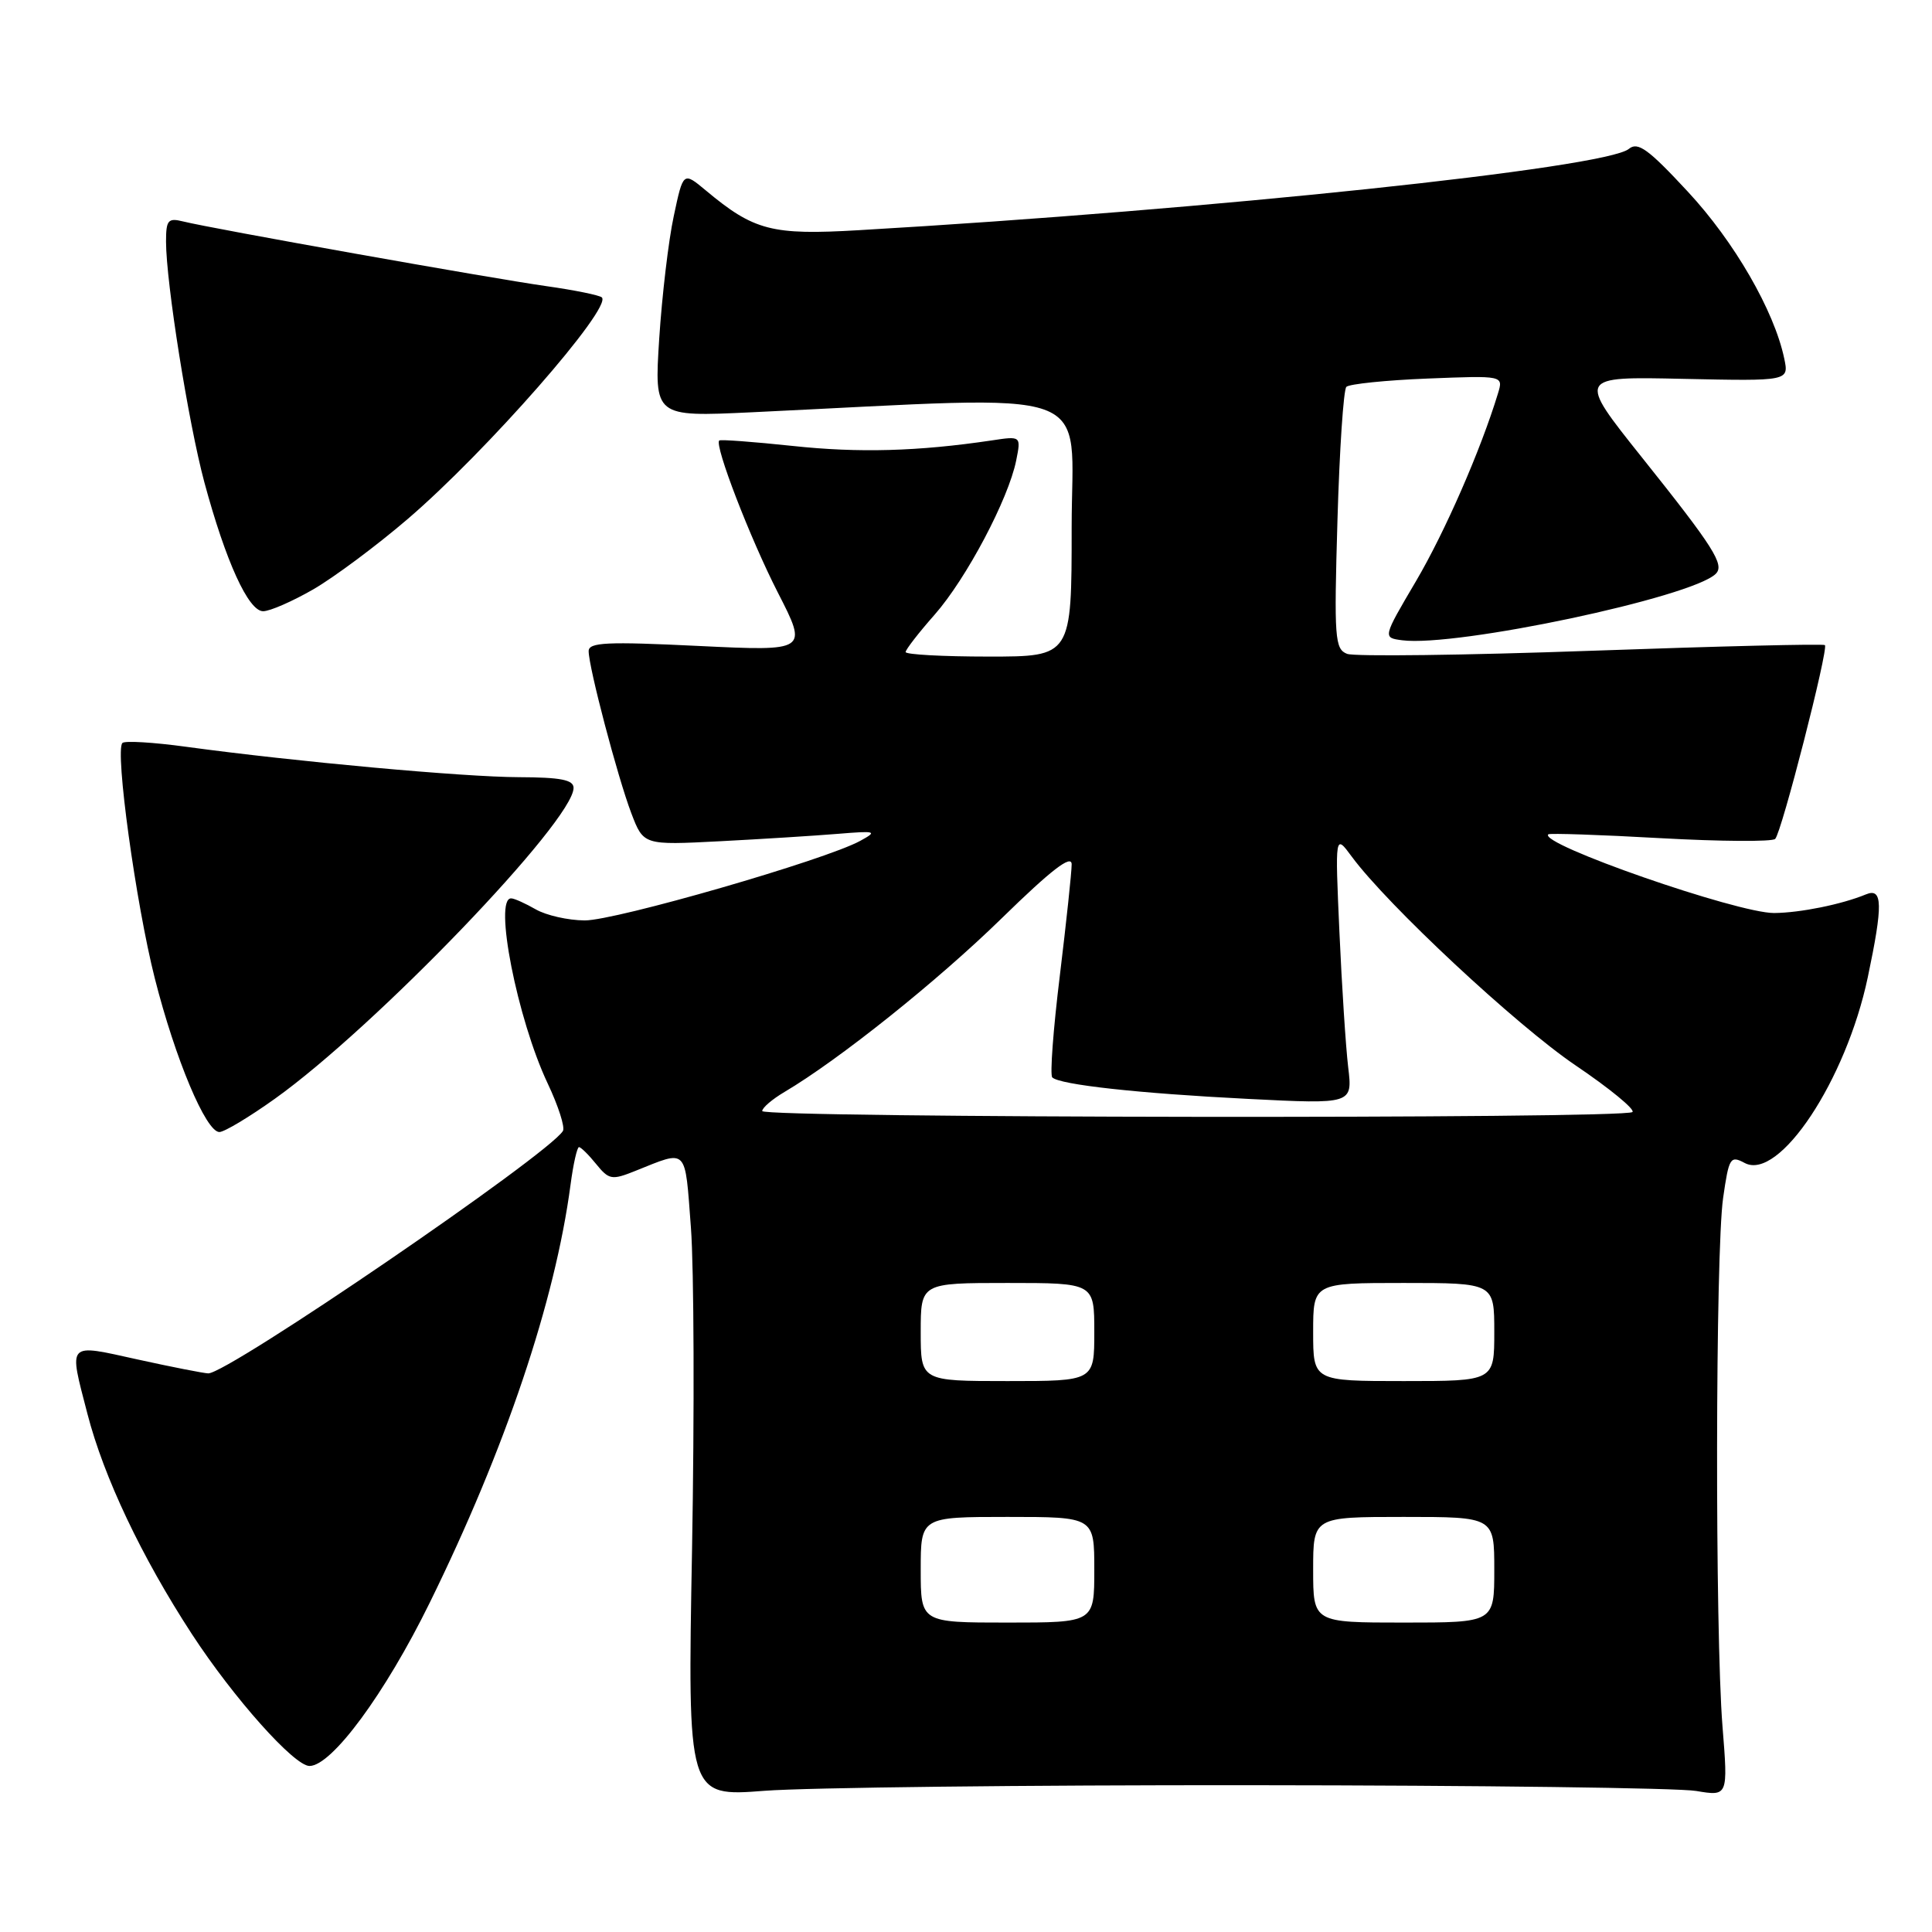 <?xml version="1.0" encoding="UTF-8" standalone="no"?>
<!DOCTYPE svg PUBLIC "-//W3C//DTD SVG 1.1//EN" "http://www.w3.org/Graphics/SVG/1.1/DTD/svg11.dtd" >
<svg xmlns="http://www.w3.org/2000/svg" xmlns:xlink="http://www.w3.org/1999/xlink" version="1.1" viewBox="0 0 256 256">
 <g >
 <path fill="currentColor"
d=" M 166.00 236.55 C 195.98 236.57 222.41 236.91 224.74 237.31 C 228.98 238.02 228.98 238.02 228.24 228.76 C 227.24 216.24 227.30 165.91 228.32 158.75 C 229.09 153.38 229.27 153.08 231.18 154.10 C 235.73 156.53 244.61 143.15 247.49 129.50 C 249.52 119.87 249.47 117.59 247.25 118.51 C 244.03 119.84 238.53 120.95 235.09 120.98 C 230.21 121.01 203.74 111.79 205.16 110.55 C 205.35 110.39 212.03 110.61 220.00 111.06 C 227.97 111.50 234.83 111.55 235.22 111.16 C 236.07 110.34 242.31 85.98 241.81 85.48 C 241.62 85.29 227.70 85.63 210.87 86.23 C 194.05 86.83 179.48 87.01 178.50 86.64 C 176.87 86.01 176.76 84.59 177.22 68.96 C 177.49 59.61 178.02 51.65 178.40 51.26 C 178.79 50.88 183.63 50.38 189.16 50.16 C 199.21 49.76 199.21 49.76 198.49 52.13 C 196.21 59.62 191.48 70.45 187.63 77.00 C 183.21 84.50 183.21 84.50 185.80 84.84 C 192.97 85.76 224.16 79.16 227.34 76.04 C 228.56 74.85 227.10 72.55 217.54 60.58 C 209.01 49.89 209.01 49.89 223.03 50.20 C 237.05 50.50 237.05 50.50 236.42 47.50 C 235.09 41.17 229.80 32.01 223.64 25.39 C 218.41 19.75 217.02 18.74 215.83 19.73 C 212.77 22.27 160.55 27.78 113.82 30.50 C 102.26 31.18 99.91 30.57 93.52 25.23 C 90.53 22.74 90.53 22.74 89.28 28.62 C 88.58 31.85 87.72 39.17 87.35 44.87 C 86.69 55.24 86.69 55.24 99.59 54.63 C 146.44 52.41 142.00 50.82 142.00 69.88 C 142.00 87.00 142.00 87.00 131.00 87.00 C 124.95 87.00 120.00 86.73 120.00 86.40 C 120.00 86.08 121.73 83.84 123.85 81.44 C 128.06 76.65 133.62 66.13 134.65 61.02 C 135.30 57.77 135.30 57.77 131.40 58.36 C 121.65 59.81 113.79 60.03 105.04 59.09 C 99.84 58.54 95.46 58.21 95.30 58.37 C 94.65 59.02 99.38 71.30 103.07 78.52 C 107.05 86.29 107.05 86.29 92.52 85.59 C 80.40 85.00 78.00 85.11 78.00 86.28 C 78.00 88.41 81.83 102.95 83.65 107.75 C 85.27 111.99 85.27 111.99 95.38 111.47 C 100.95 111.18 107.97 110.74 111.00 110.49 C 116.10 110.07 116.32 110.14 114.00 111.41 C 109.42 113.94 81.49 122.00 77.47 121.96 C 75.28 121.95 72.38 121.29 71.00 120.50 C 69.62 119.71 68.16 119.05 67.75 119.04 C 65.37 118.92 68.54 135.04 72.57 143.56 C 73.98 146.54 74.89 149.37 74.59 149.86 C 72.63 153.03 30.19 182.03 27.59 181.98 C 26.99 181.96 22.79 181.14 18.25 180.14 C 8.77 178.05 9.09 177.70 11.59 187.36 C 13.76 195.74 18.77 206.31 25.41 216.50 C 30.94 224.98 38.98 234.00 41.01 234.00 C 43.96 234.00 51.04 224.39 56.93 212.39 C 66.96 191.99 73.55 172.42 75.60 156.98 C 75.96 154.24 76.47 152.00 76.72 152.00 C 76.97 152.00 78.00 153.01 79.00 154.25 C 80.69 156.33 81.07 156.40 84.16 155.16 C 91.20 152.35 90.73 151.87 91.55 162.66 C 91.96 168.07 92.02 187.26 91.70 205.29 C 91.10 238.08 91.10 238.08 101.30 237.29 C 106.91 236.86 136.02 236.52 166.00 236.55 Z  M 36.41 145.60 C 49.71 136.11 76.00 108.75 76.00 104.40 C 76.00 103.33 74.29 103.00 68.75 102.98 C 61.43 102.96 39.10 100.92 24.65 98.95 C 20.33 98.36 16.53 98.13 16.22 98.45 C 15.21 99.46 18.01 119.77 20.51 129.63 C 23.22 140.32 27.29 150.00 29.07 150.00 C 29.72 150.00 33.02 148.02 36.41 145.60 Z  M 41.50 78.10 C 44.25 76.51 49.88 72.32 54.00 68.79 C 64.42 59.87 81.13 40.80 79.75 39.41 C 79.45 39.12 76.13 38.44 72.36 37.91 C 65.07 36.88 28.04 30.29 24.25 29.34 C 22.27 28.85 22.00 29.16 22.00 32.01 C 22.00 37.43 24.97 56.06 27.08 63.91 C 29.91 74.39 32.92 81.00 34.87 80.99 C 35.77 80.99 38.75 79.68 41.50 78.10 Z  M 122.00 208.00 C 122.00 201.00 122.00 201.00 133.50 201.00 C 145.00 201.00 145.00 201.00 145.00 208.00 C 145.00 215.00 145.00 215.00 133.50 215.00 C 122.00 215.00 122.00 215.00 122.00 208.00 Z  M 174.00 208.00 C 174.00 201.00 174.00 201.00 186.00 201.00 C 198.00 201.00 198.00 201.00 198.00 208.00 C 198.00 215.00 198.00 215.00 186.00 215.00 C 174.00 215.00 174.00 215.00 174.00 208.00 Z  M 122.00 176.50 C 122.00 170.00 122.00 170.00 133.50 170.00 C 145.00 170.00 145.00 170.00 145.00 176.50 C 145.00 183.00 145.00 183.00 133.50 183.00 C 122.00 183.00 122.00 183.00 122.00 176.50 Z  M 174.00 176.50 C 174.00 170.00 174.00 170.00 186.00 170.00 C 198.00 170.00 198.00 170.00 198.00 176.50 C 198.00 183.00 198.00 183.00 186.00 183.00 C 174.00 183.00 174.00 183.00 174.00 176.50 Z  M 101.00 147.22 C 101.00 146.78 102.33 145.65 103.95 144.69 C 111.16 140.43 124.25 129.97 132.75 121.66 C 139.31 115.25 142.00 113.18 142.00 114.53 C 142.00 115.57 141.29 122.22 140.43 129.30 C 139.56 136.39 139.11 142.44 139.43 142.76 C 140.40 143.73 150.85 144.88 165.37 145.61 C 179.23 146.31 179.23 146.31 178.64 141.40 C 178.32 138.71 177.80 130.65 177.48 123.50 C 176.90 110.50 176.90 110.50 179.11 113.50 C 183.84 119.92 200.90 135.83 208.73 141.14 C 213.26 144.20 216.67 147.00 216.31 147.35 C 215.38 148.29 101.00 148.15 101.00 147.22 Z "/>
</g>
</svg>